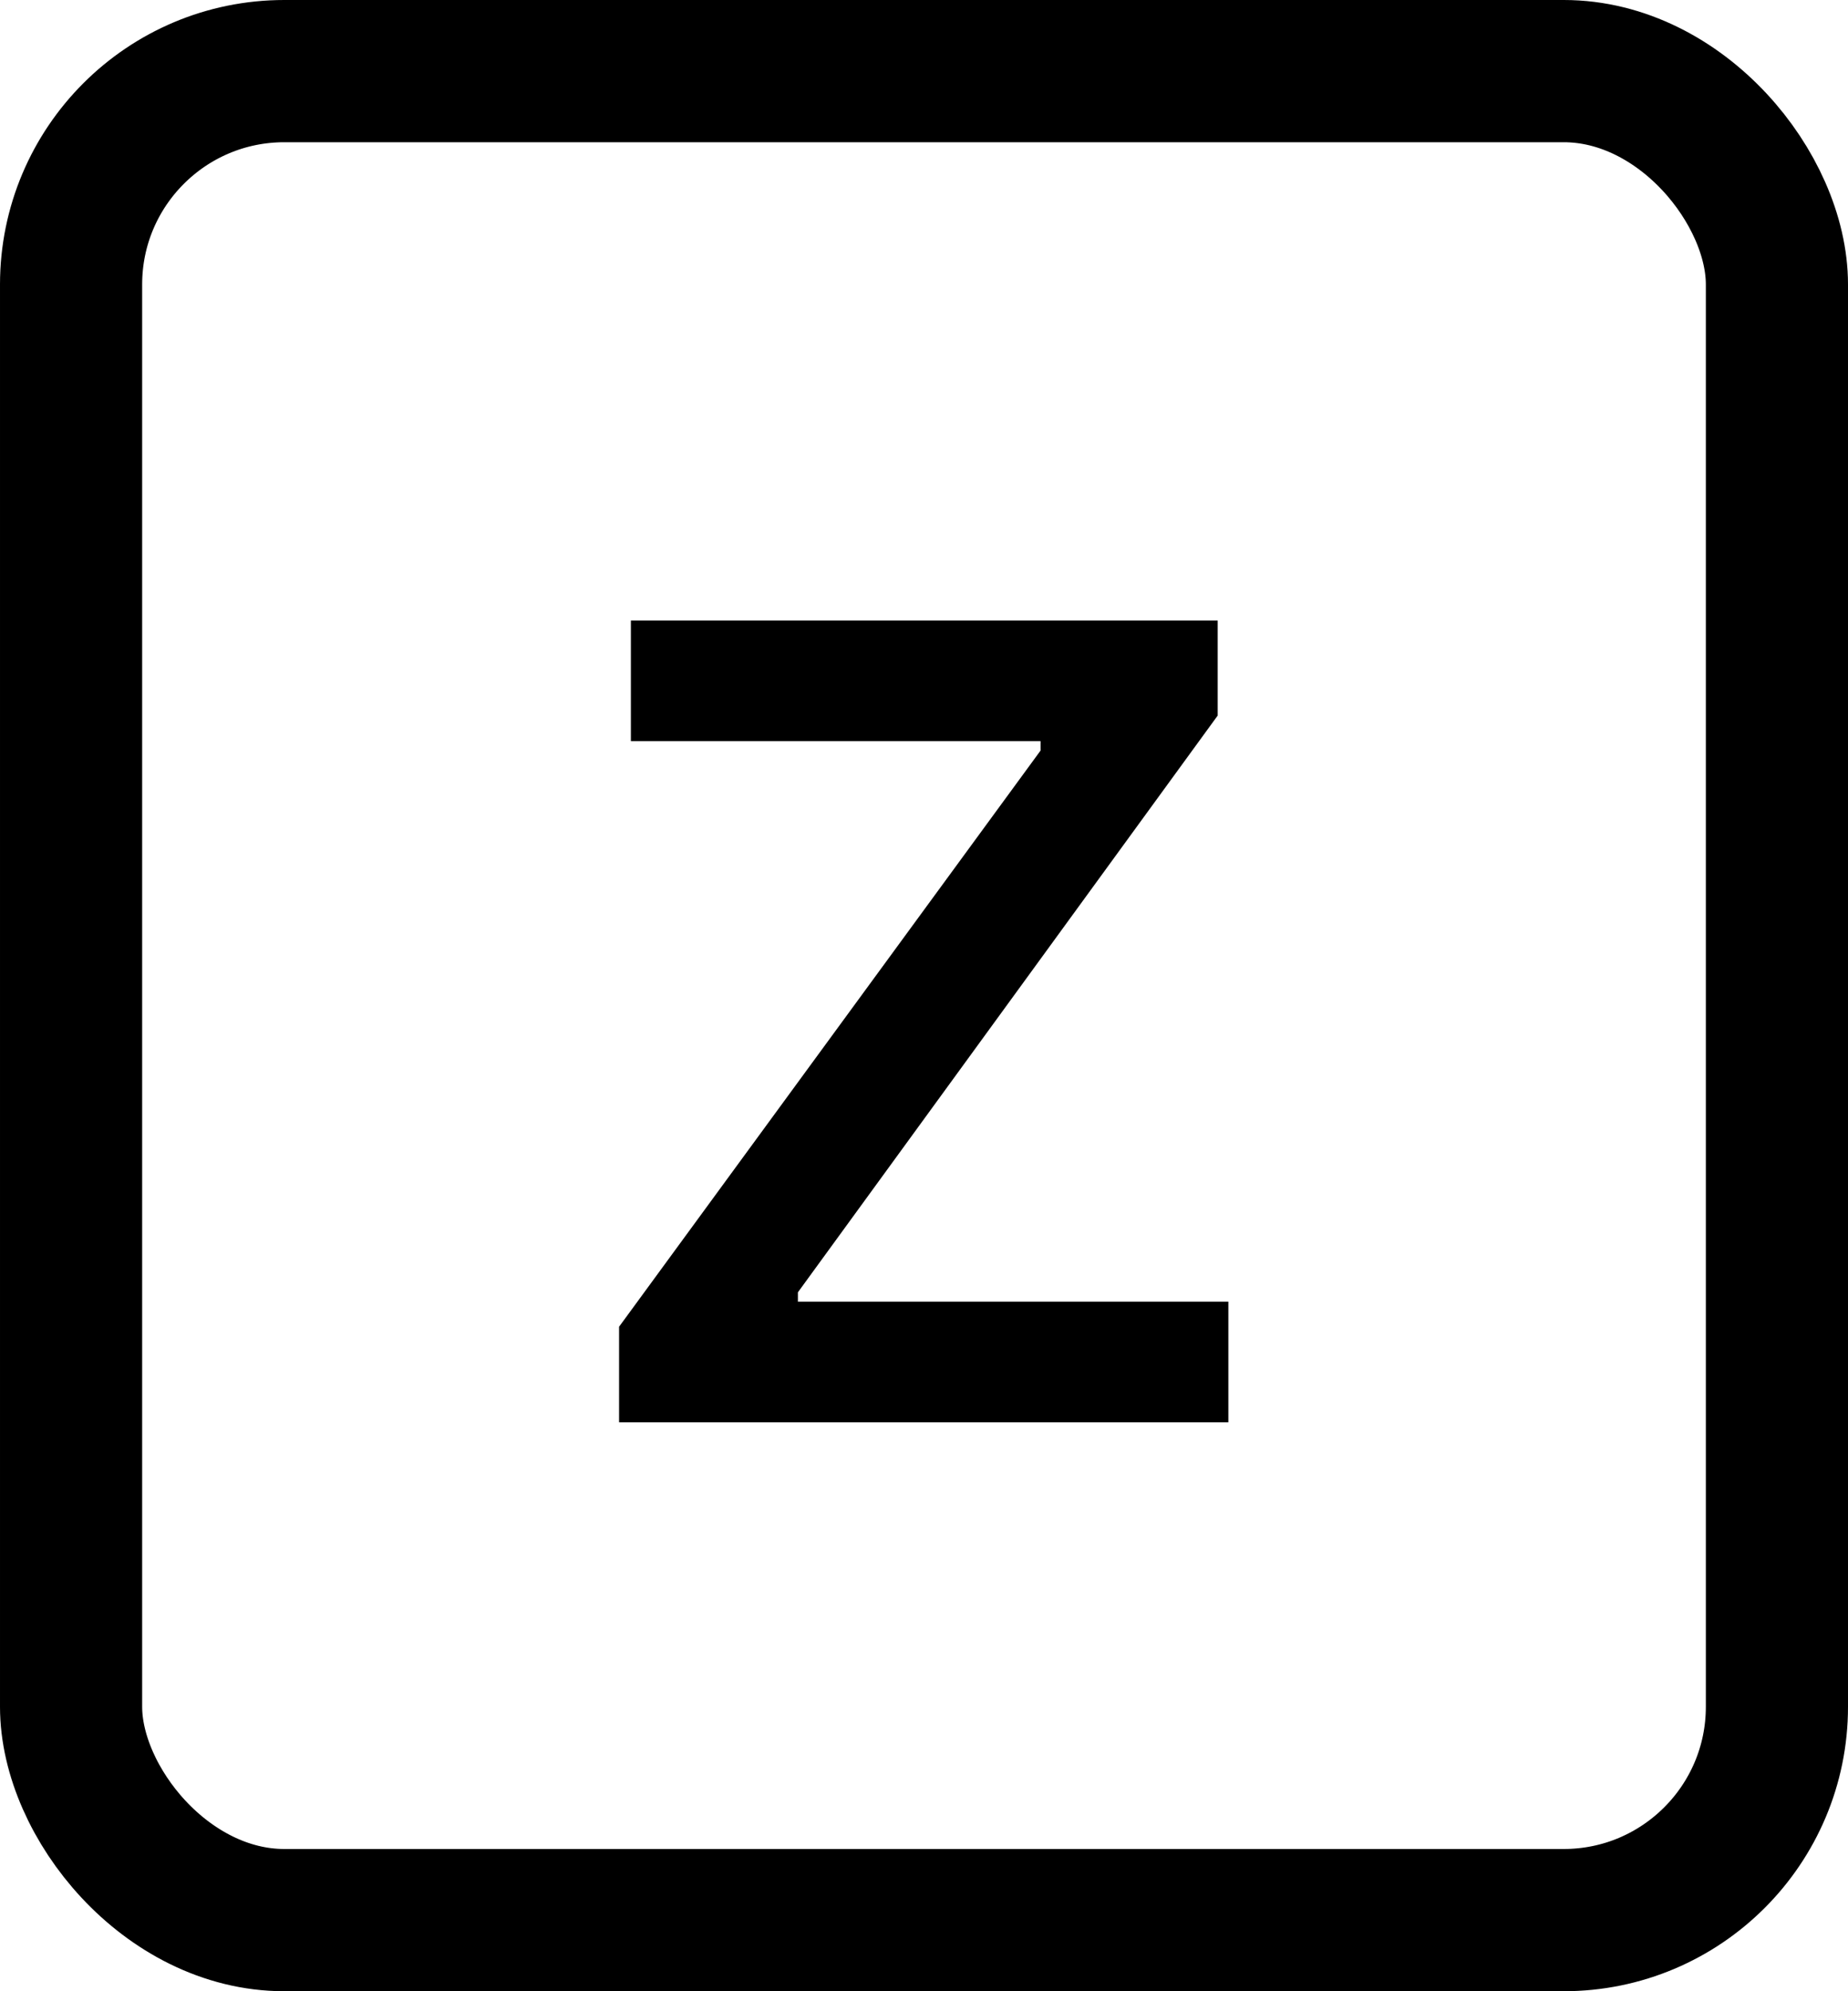 <svg width="13" height="14" viewBox="0 0 13 14" fill="none" xmlns="http://www.w3.org/2000/svg">
<rect x="0.5" y="0.5" width="12" height="13" rx="1.5" stroke="#808080" style="stroke:#808080;stroke:color(display-p3 0.502 0.502 0.502);stroke-opacity:1;"/>
<path d="M4.355 10V9.328L7.32 5.277V5.211H4.438V4.363H8.566V5.031L5.613 9.086V9.152H8.641V10H4.355Z" fill="#808080" style="fill:#808080;fill:color(display-p3 0.502 0.502 0.502);fill-opacity:1;"/>
</svg>
